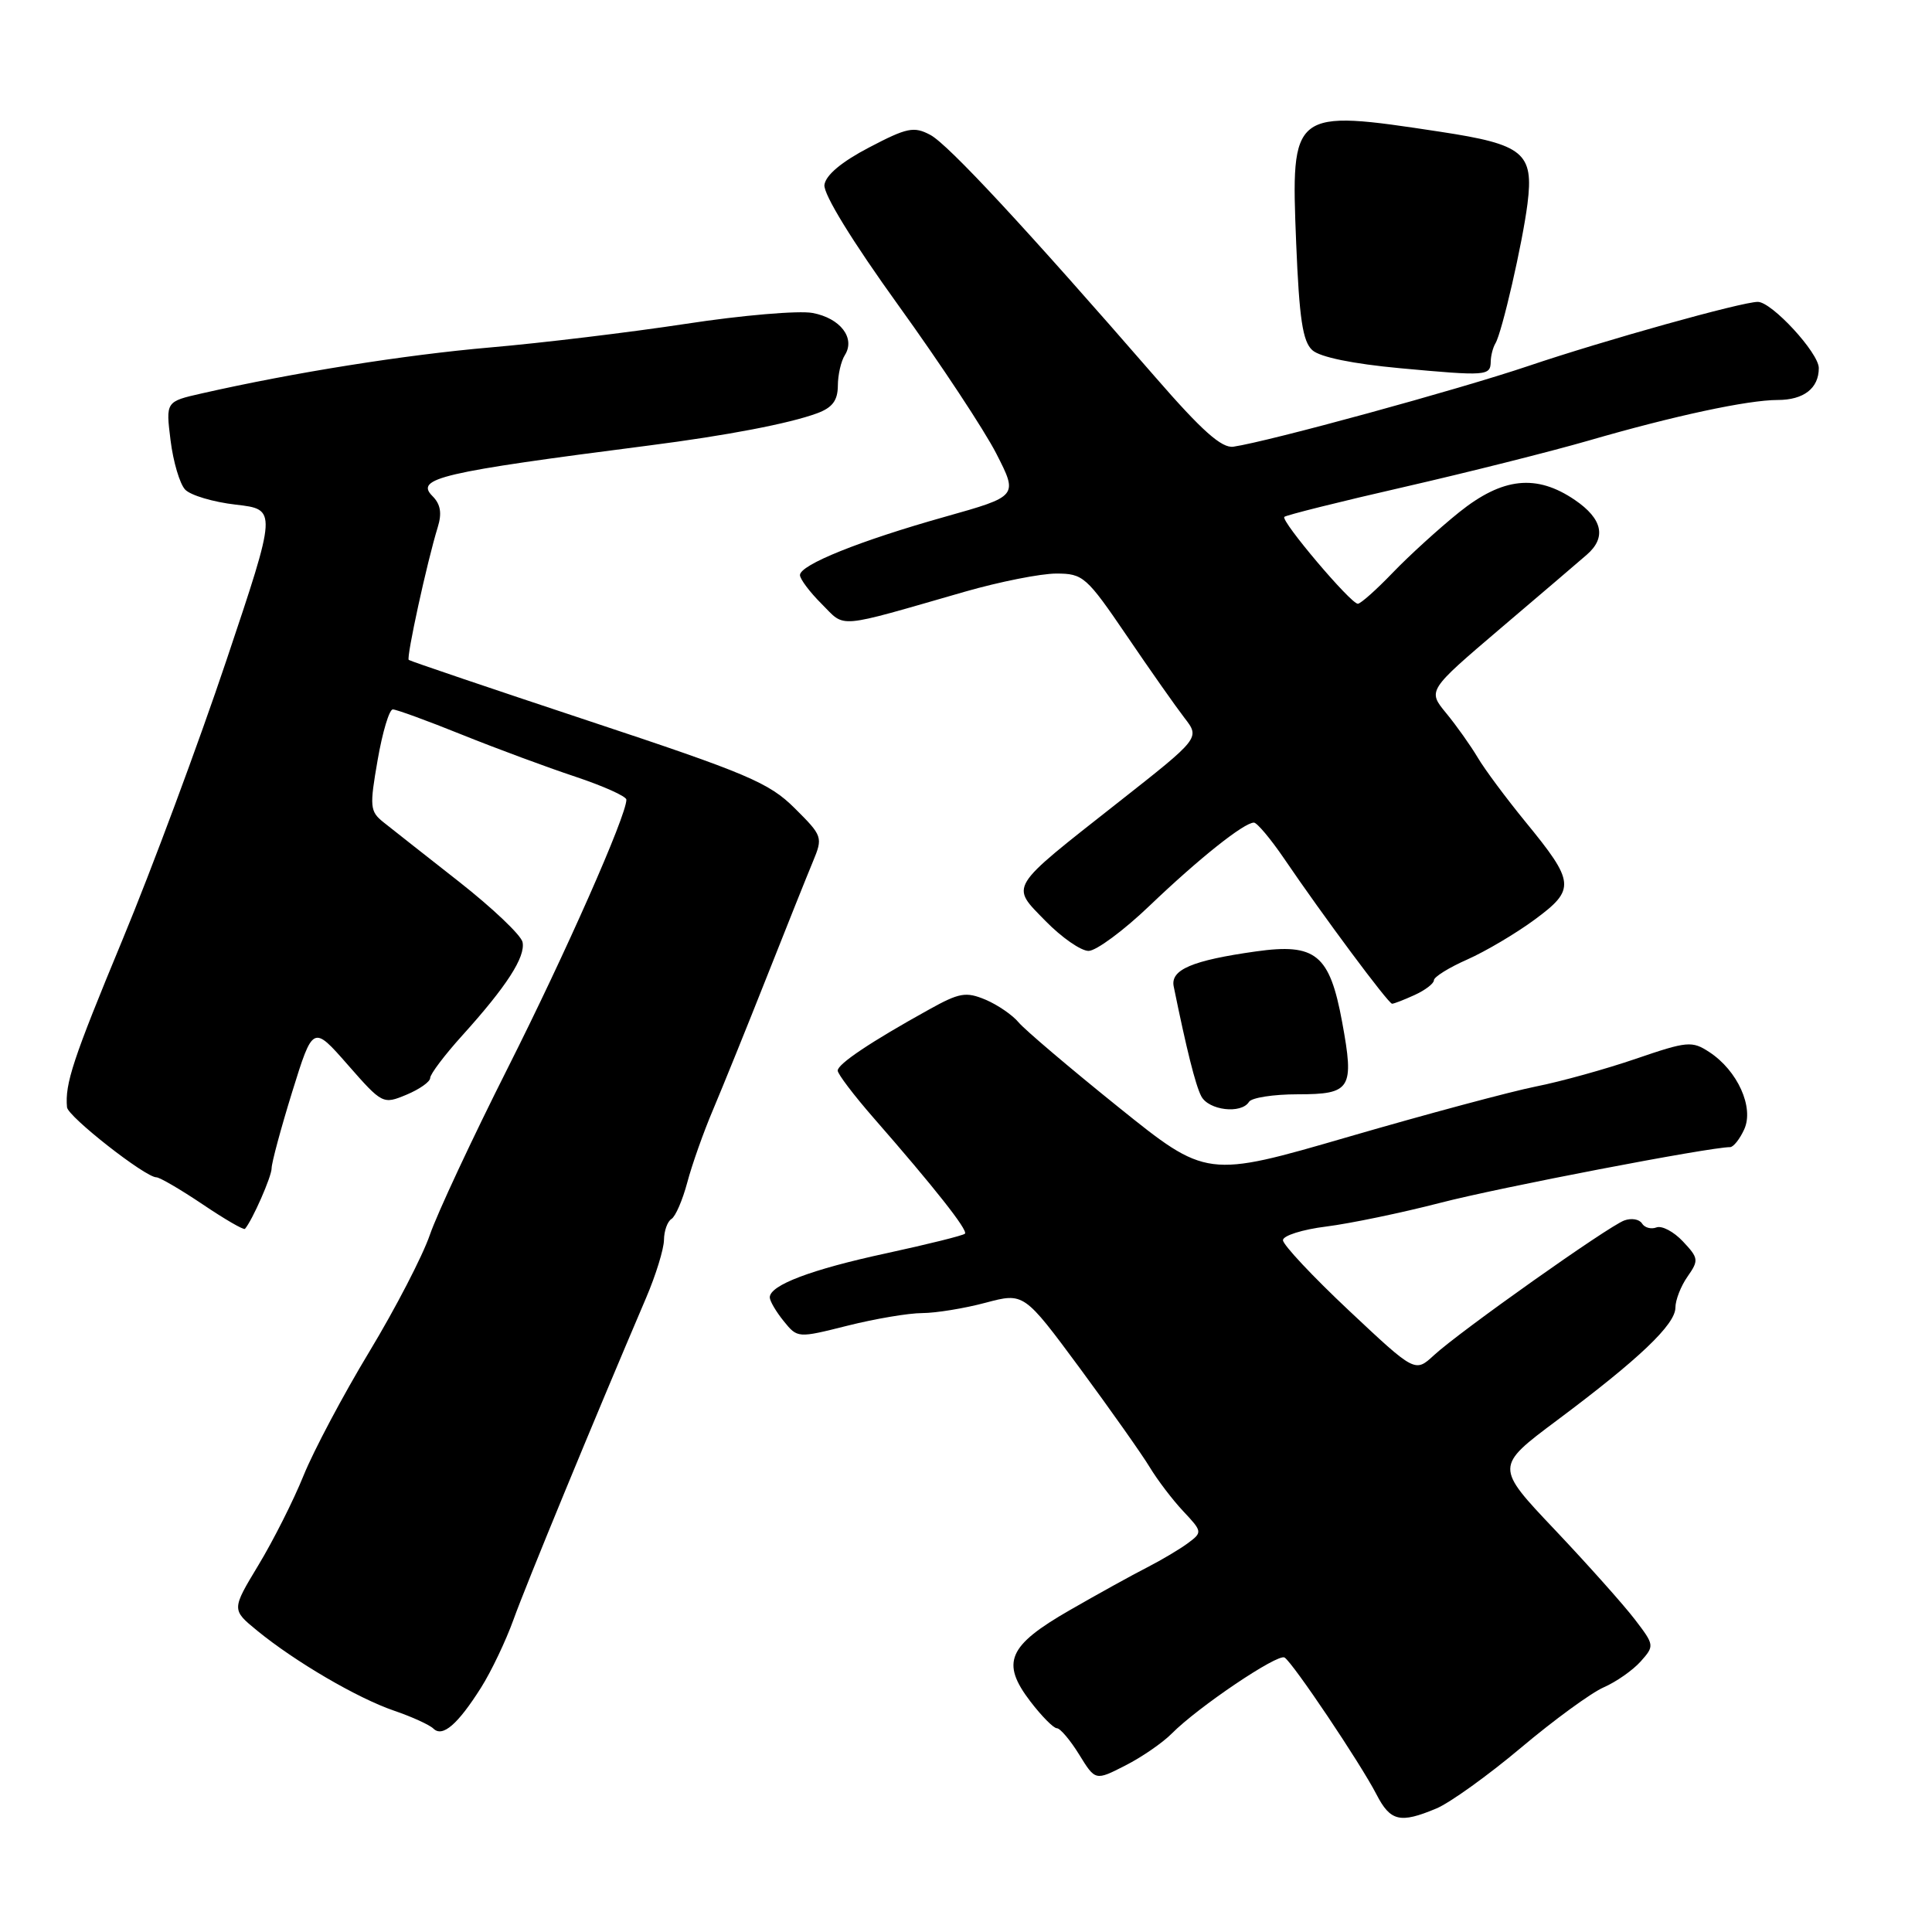 <?xml version="1.0" encoding="UTF-8" standalone="no"?>
<!DOCTYPE svg PUBLIC "-//W3C//DTD SVG 1.1//EN" "http://www.w3.org/Graphics/SVG/1.1/DTD/svg11.dtd" >
<svg xmlns="http://www.w3.org/2000/svg" xmlns:xlink="http://www.w3.org/1999/xlink" version="1.1" viewBox="0 0 256 256">
 <g >
 <path fill="currentColor"
d=" M 190.31 239.64 C 192.10 238.90 197.15 235.27 201.53 231.59 C 205.91 227.90 210.85 224.30 212.50 223.58 C 214.15 222.86 216.35 221.32 217.39 220.16 C 219.24 218.08 219.23 217.99 216.63 214.59 C 215.18 212.69 210.42 207.35 206.05 202.73 C 198.10 194.34 198.10 194.34 206.30 188.21 C 217.16 180.10 222.00 175.50 222.00 173.27 C 222.00 172.27 222.72 170.41 223.61 169.15 C 225.11 167.00 225.08 166.71 223.00 164.50 C 221.78 163.20 220.21 162.37 219.49 162.64 C 218.78 162.91 217.92 162.68 217.57 162.11 C 217.22 161.55 216.16 161.37 215.22 161.72 C 213.08 162.50 193.40 176.44 190.00 179.58 C 187.50 181.88 187.50 181.88 178.75 173.66 C 173.94 169.14 170.00 164.94 170.00 164.33 C 170.00 163.73 172.59 162.91 175.75 162.52 C 178.91 162.12 185.71 160.71 190.85 159.38 C 198.62 157.36 226.53 152.00 229.25 152.00 C 229.68 152.00 230.53 150.94 231.12 149.64 C 232.44 146.74 230.24 141.86 226.50 139.41 C 224.20 137.90 223.58 137.96 216.77 140.29 C 212.77 141.66 206.80 143.32 203.50 143.97 C 200.20 144.63 189.04 147.62 178.69 150.63 C 159.88 156.10 159.88 156.10 148.16 146.67 C 141.72 141.49 135.78 136.44 134.97 135.47 C 134.16 134.49 132.18 133.14 130.58 132.46 C 127.99 131.38 127.12 131.53 123.08 133.78 C 115.39 138.04 111.00 140.98 111.00 141.86 C 111.00 142.31 113.14 145.13 115.75 148.12 C 123.79 157.32 128.30 163.03 127.86 163.47 C 127.63 163.71 122.95 164.87 117.47 166.06 C 107.49 168.21 102.00 170.29 102.00 171.91 C 102.00 172.39 102.83 173.80 103.84 175.05 C 105.68 177.32 105.69 177.32 112.30 175.66 C 115.93 174.75 120.39 173.99 122.21 173.99 C 124.02 173.98 127.79 173.37 130.59 172.62 C 135.67 171.27 135.67 171.27 143.09 181.30 C 147.16 186.82 151.33 192.73 152.35 194.42 C 153.37 196.11 155.37 198.74 156.79 200.25 C 159.32 202.94 159.33 203.04 157.44 204.45 C 156.37 205.25 153.93 206.70 152.00 207.69 C 150.07 208.67 145.46 211.22 141.74 213.36 C 133.56 218.06 132.59 220.29 136.52 225.44 C 138.02 227.40 139.60 229.00 140.04 229.00 C 140.48 229.00 141.81 230.57 142.99 232.48 C 145.14 235.97 145.14 235.97 149.11 233.94 C 151.30 232.83 154.06 230.92 155.26 229.71 C 158.71 226.22 169.31 219.07 170.21 219.63 C 171.31 220.31 180.27 233.66 182.38 237.75 C 184.23 241.34 185.51 241.65 190.31 239.64 Z  M 63.74 223.62 C 65.10 221.47 67.03 217.41 68.04 214.61 C 69.64 210.13 78.67 188.22 85.60 172.00 C 86.90 168.97 87.96 165.51 87.98 164.31 C 87.99 163.10 88.44 161.85 88.97 161.52 C 89.51 161.19 90.44 159.02 91.06 156.71 C 91.67 154.39 93.21 150.03 94.50 147.00 C 95.78 143.97 98.97 136.10 101.58 129.50 C 104.19 122.90 106.95 116.00 107.71 114.18 C 109.06 110.93 109.00 110.77 105.29 107.08 C 101.90 103.71 99.03 102.49 78.00 95.52 C 65.07 91.23 54.35 87.60 54.16 87.44 C 53.82 87.15 56.58 74.47 58.00 69.87 C 58.58 68.00 58.38 66.81 57.30 65.73 C 54.95 63.38 58.36 62.58 86.00 59.03 C 96.37 57.70 104.58 56.12 108.25 54.77 C 110.29 54.02 111.00 53.08 111.02 51.13 C 111.02 49.68 111.44 47.85 111.95 47.05 C 113.37 44.80 111.36 42.16 107.67 41.47 C 105.86 41.13 98.30 41.77 90.88 42.91 C 83.46 44.04 71.78 45.45 64.94 46.04 C 53.57 47.03 38.95 49.36 26.73 52.13 C 21.96 53.21 21.96 53.21 22.60 58.35 C 22.95 61.18 23.82 64.12 24.53 64.87 C 25.24 65.63 28.27 66.53 31.26 66.87 C 36.71 67.50 36.71 67.50 30.00 87.50 C 26.31 98.50 20.12 115.15 16.24 124.50 C 9.66 140.37 8.59 143.60 8.88 146.72 C 9.00 147.96 19.25 156.00 20.72 156.00 C 21.16 156.00 23.92 157.61 26.85 159.58 C 29.77 161.55 32.30 163.02 32.46 162.83 C 33.44 161.70 36.00 155.88 35.99 154.80 C 35.99 154.08 37.22 149.52 38.72 144.67 C 41.47 135.83 41.47 135.83 46.09 141.10 C 50.65 146.30 50.75 146.35 53.85 145.06 C 55.58 144.34 57.00 143.34 57.00 142.84 C 57.00 142.33 58.91 139.80 61.25 137.21 C 67.14 130.69 69.65 126.79 69.24 124.83 C 69.04 123.91 65.25 120.31 60.82 116.83 C 56.38 113.35 51.88 109.80 50.81 108.95 C 49.01 107.51 48.96 106.90 50.04 100.70 C 50.68 97.01 51.58 94.00 52.05 94.00 C 52.51 94.00 56.63 95.50 61.19 97.34 C 65.76 99.18 72.54 101.69 76.25 102.92 C 79.96 104.16 83.00 105.52 83.00 105.96 C 83.00 108.09 74.95 126.30 67.29 141.50 C 62.58 150.85 57.93 160.80 56.96 163.62 C 55.99 166.44 52.38 173.41 48.93 179.12 C 45.48 184.83 41.57 192.20 40.23 195.50 C 38.90 198.80 36.20 204.15 34.24 207.39 C 30.68 213.29 30.68 213.29 34.09 216.08 C 39.13 220.20 47.37 225.02 52.23 226.68 C 54.58 227.48 56.92 228.55 57.43 229.05 C 58.64 230.24 60.65 228.51 63.74 223.62 Z  M 165.50 146.00 C 165.84 145.45 168.74 145.00 171.95 145.00 C 179.03 145.00 179.47 144.28 177.84 135.42 C 176.19 126.46 174.34 124.95 166.41 126.07 C 157.96 127.26 155.08 128.49 155.52 130.70 C 157.21 138.99 158.40 143.77 159.17 145.25 C 160.14 147.13 164.48 147.65 165.50 146.00 Z  M 187.45 131.84 C 188.85 131.20 190.00 130.32 190.00 129.89 C 190.00 129.45 191.99 128.21 194.42 127.14 C 196.85 126.06 200.88 123.68 203.37 121.84 C 208.79 117.84 208.70 116.91 202.11 108.87 C 199.58 105.77 196.73 101.95 195.80 100.37 C 194.86 98.79 192.99 96.15 191.63 94.50 C 189.16 91.50 189.16 91.50 198.83 83.26 C 204.15 78.74 209.29 74.35 210.25 73.51 C 212.89 71.23 212.35 68.75 208.68 66.25 C 203.59 62.78 199.10 63.26 193.34 67.88 C 190.68 70.02 186.72 73.62 184.55 75.88 C 182.37 78.15 180.29 80.00 179.92 80.00 C 178.97 80.00 169.67 69.00 170.18 68.49 C 170.41 68.26 177.55 66.47 186.05 64.53 C 194.55 62.58 205.55 59.81 210.50 58.38 C 221.80 55.10 231.60 53.00 235.55 53.00 C 239.01 53.00 241.00 51.45 241.00 48.77 C 241.00 46.76 234.77 40.00 232.92 40.00 C 230.80 40.00 212.59 45.09 202.50 48.50 C 193.23 51.63 168.17 58.49 163.43 59.19 C 161.88 59.41 159.27 57.09 153.11 50.00 C 135.92 30.21 125.64 19.14 123.28 17.88 C 121.10 16.72 120.20 16.90 115.16 19.54 C 111.50 21.45 109.41 23.21 109.24 24.50 C 109.09 25.72 112.93 31.98 119.07 40.50 C 124.62 48.20 130.45 57.03 132.03 60.13 C 134.90 65.75 134.90 65.75 125.20 68.48 C 113.93 71.65 106.00 74.84 106.00 76.20 C 106.00 76.72 107.29 78.45 108.88 80.03 C 112.10 83.25 110.54 83.38 127.86 78.40 C 132.46 77.08 137.91 76.00 139.96 76.00 C 143.52 76.00 143.96 76.39 149.31 84.25 C 152.39 88.79 155.84 93.69 156.96 95.14 C 159.01 97.79 159.01 97.79 148.22 106.28 C 133.45 117.91 133.86 117.24 138.54 122.04 C 140.67 124.22 143.23 126.00 144.24 126.00 C 145.24 126.00 148.90 123.30 152.35 119.99 C 158.88 113.75 164.84 109.00 166.15 109.00 C 166.56 109.00 168.36 111.14 170.14 113.75 C 175.31 121.36 183.97 133.00 184.46 133.00 C 184.71 133.00 186.05 132.48 187.45 131.84 Z  M 197.53 47.91 C 197.54 47.14 197.82 46.05 198.15 45.50 C 199.03 44.04 201.74 32.22 202.40 27.00 C 203.25 20.25 201.90 19.14 190.85 17.46 C 171.14 14.46 171.04 14.54 171.75 32.22 C 172.16 42.21 172.61 45.25 173.89 46.40 C 174.90 47.32 179.26 48.21 185.51 48.79 C 197.02 49.85 197.49 49.81 197.53 47.91 Z "/>
</g>
</svg>